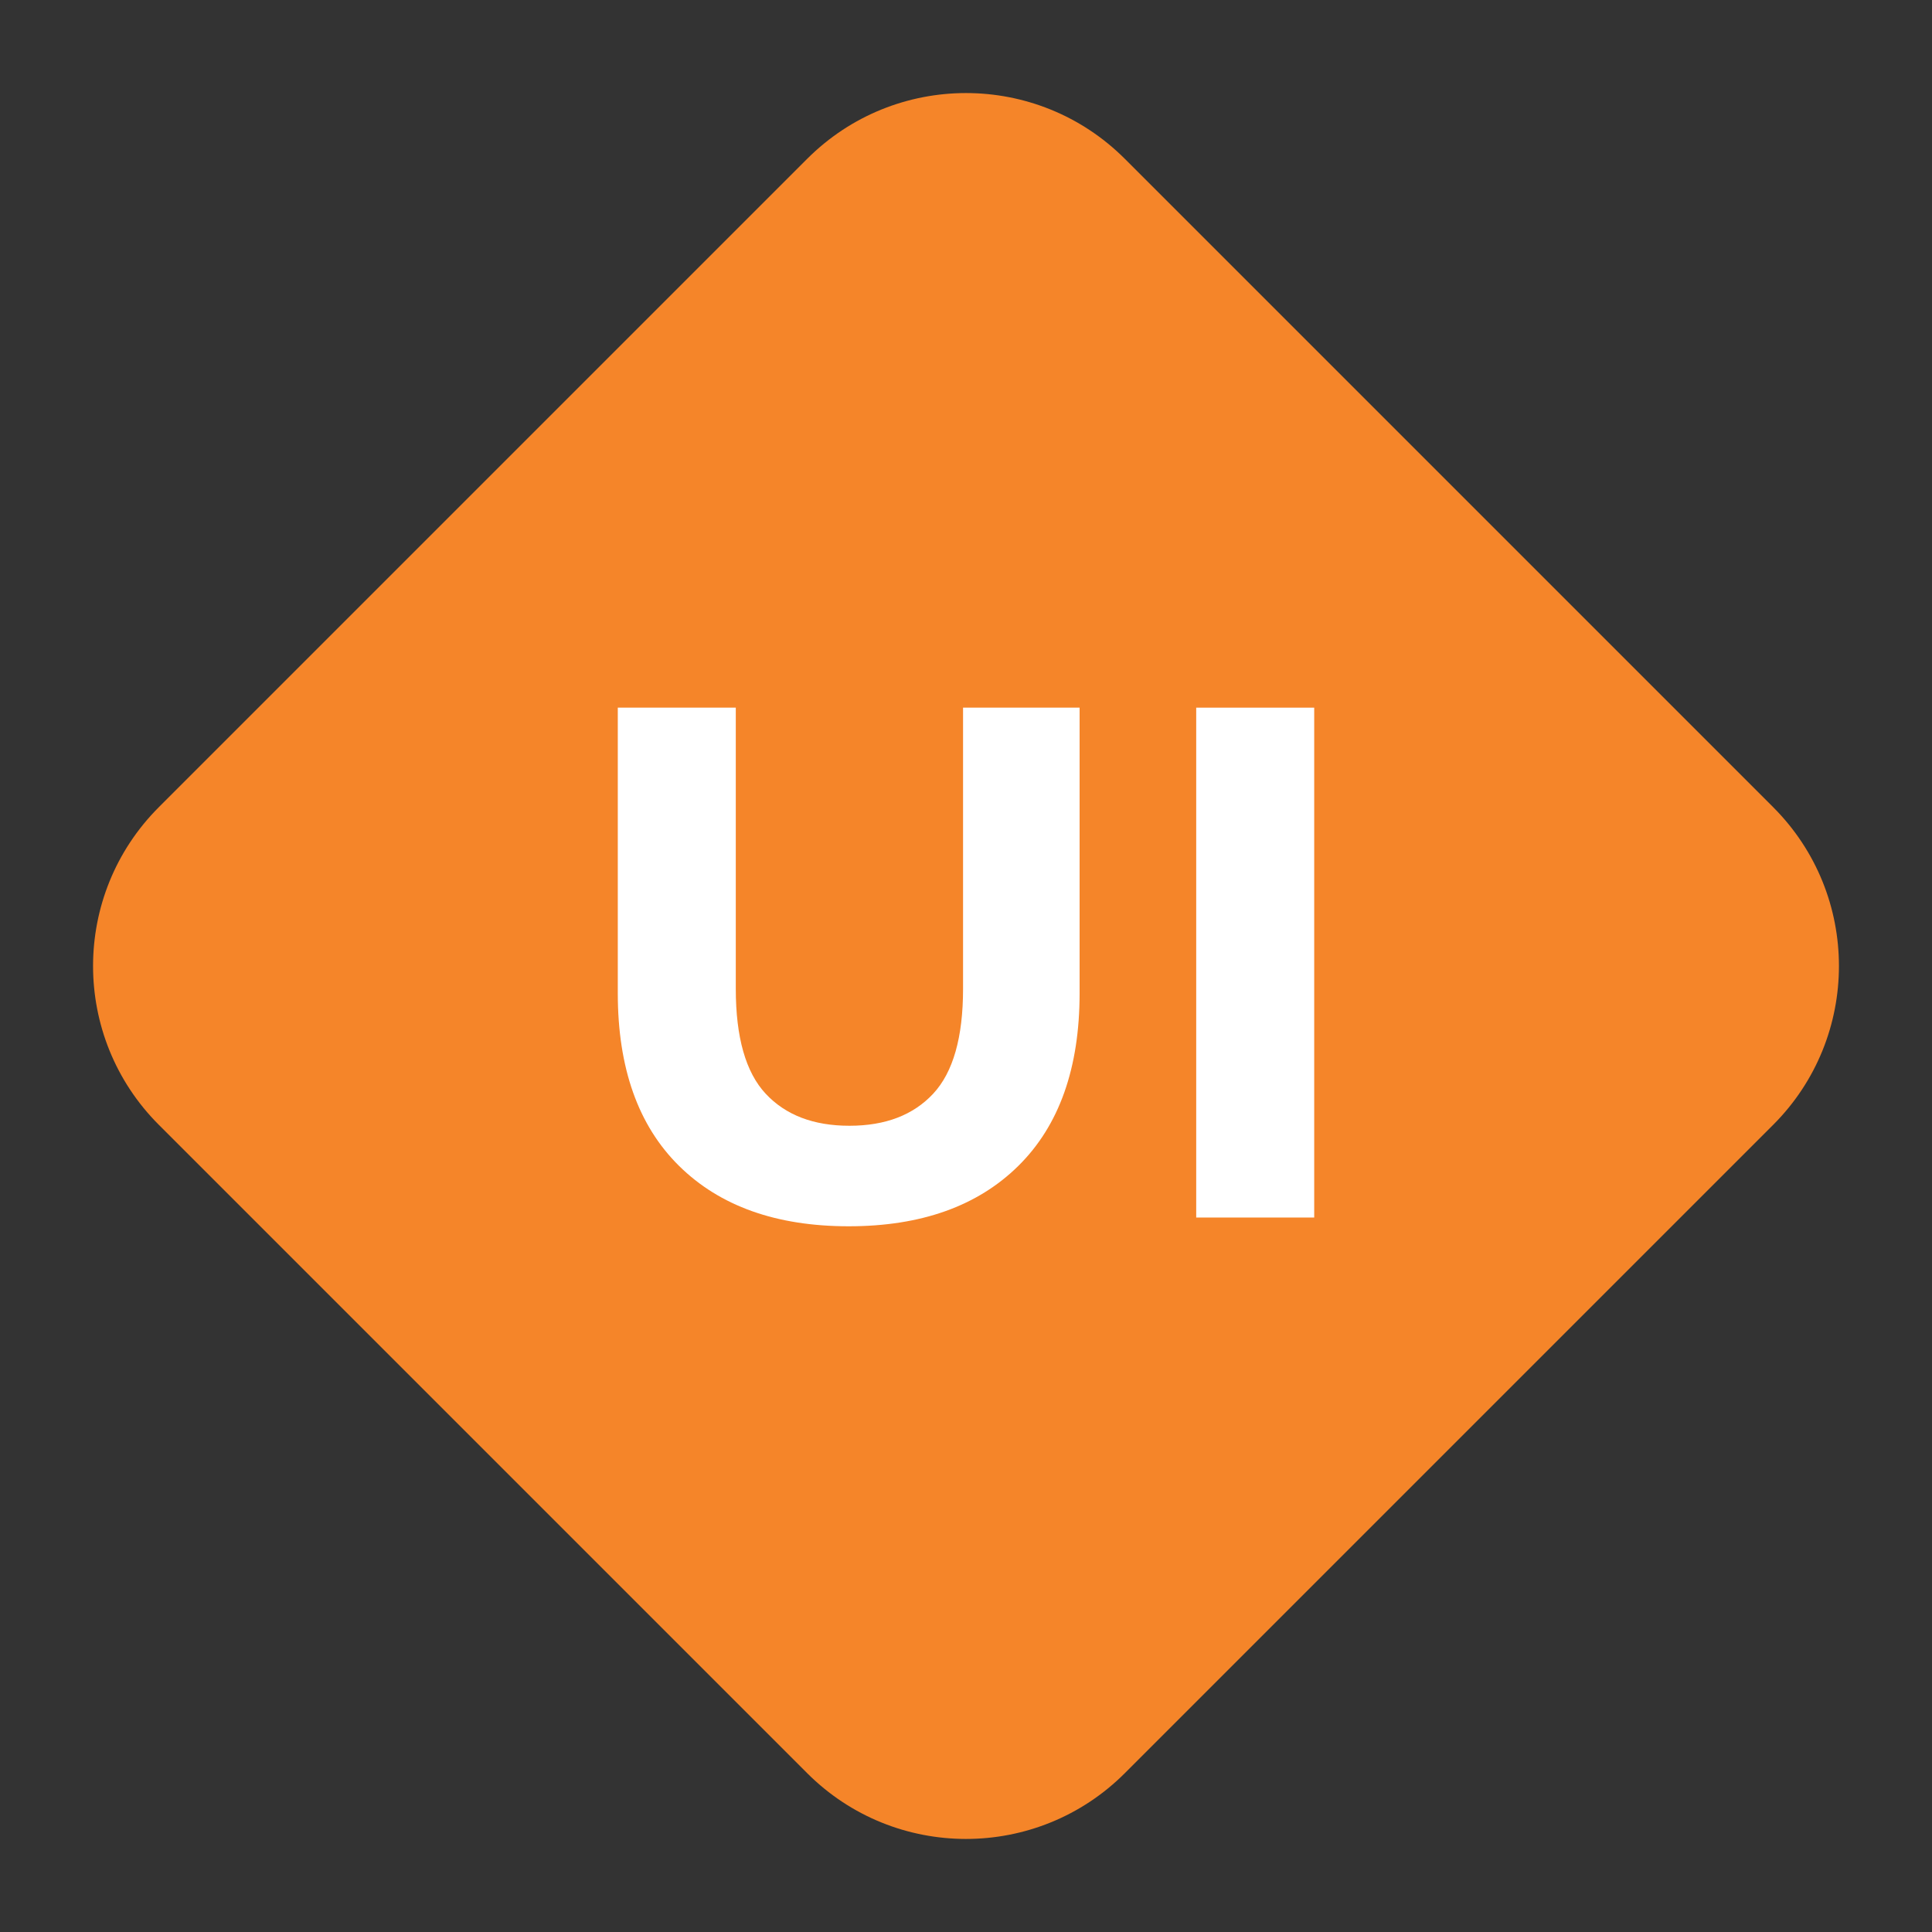 <svg width="172" height="172" viewBox="0 0 172 172" fill="none" xmlns="http://www.w3.org/2000/svg">
<rect x="0" y="0" width="172" height="172" fill="#333333" stroke="none"/>
<path d="M157.858 71.858C165.668 79.668 165.668 92.332 157.858 100.142L100.142 157.858C92.332 165.668 79.668 165.668 71.858 157.858L14.142 100.142C6.332 92.332 6.332 79.668 14.142 71.858L71.858 14.142C79.668 6.332 92.332 6.332 100.142 14.142L157.858 71.858Z" fill="#F58529"/>
<path d="M75.557 109.172C69.115 109.172 64.079 107.377 60.447 103.789C56.816 100.201 55 95.078 55 88.42V63H65.505V88.031C65.505 92.354 66.392 95.467 68.164 97.369C69.937 99.272 72.422 100.223 75.622 100.223C78.821 100.223 81.307 99.272 83.079 97.369C84.852 95.467 85.738 92.354 85.738 88.031V63H96.114V88.42C96.114 95.078 94.298 100.201 90.666 103.789C87.035 107.377 81.998 109.172 75.557 109.172Z" fill="white"/>
<path d="M106.495 108.393V63H117V108.393H106.495Z" fill="white"/>
</svg>
